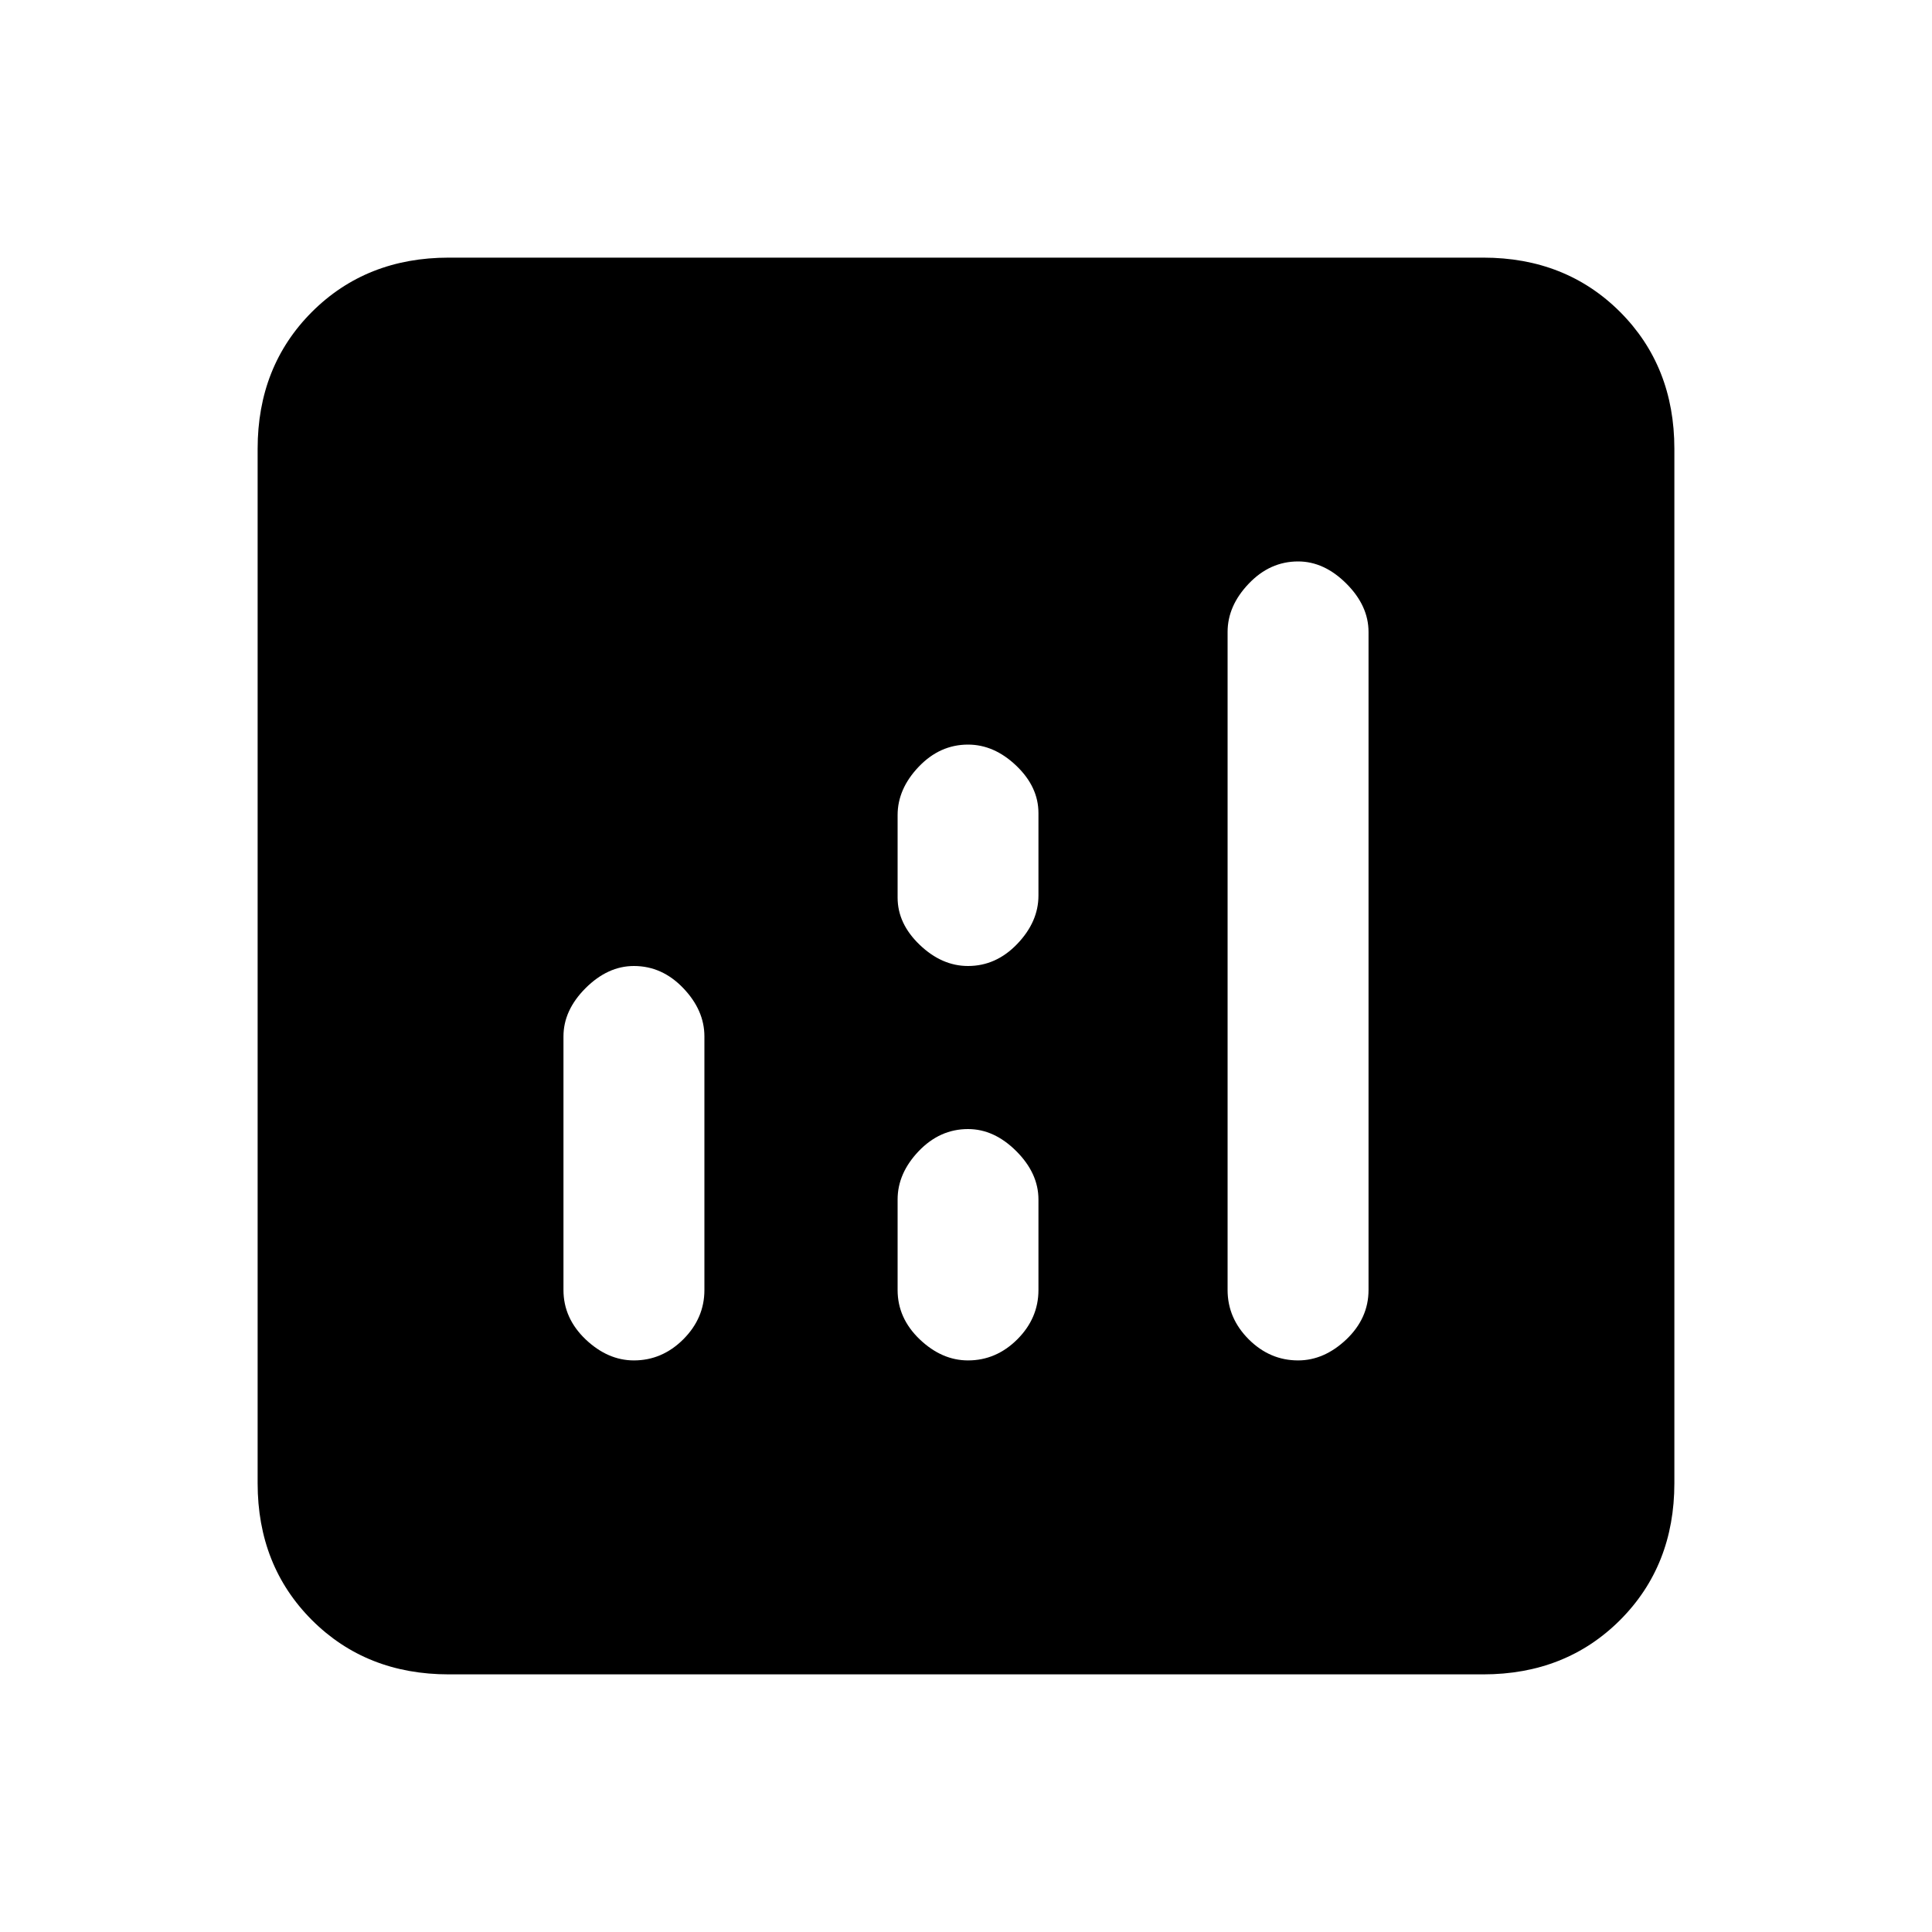 <svg xmlns="http://www.w3.org/2000/svg" height="20" width="20"><path d="M4.646 17.333Q3.792 17.333 3.229 16.771Q2.667 16.208 2.667 15.354V4.646Q2.667 3.792 3.229 3.229Q3.792 2.667 4.646 2.667H15.354Q16.208 2.667 16.771 3.229Q17.333 3.792 17.333 4.646V15.354Q17.333 16.208 16.771 16.771Q16.208 17.333 15.354 17.333ZM6.562 14.083Q6.854 14.083 7.073 13.865Q7.292 13.646 7.292 13.354V10.729Q7.292 10.458 7.073 10.229Q6.854 10 6.562 10Q6.292 10 6.062 10.229Q5.833 10.458 5.833 10.729V13.354Q5.833 13.646 6.062 13.865Q6.292 14.083 6.562 14.083ZM13.438 14.083Q13.708 14.083 13.938 13.865Q14.167 13.646 14.167 13.354V6.542Q14.167 6.271 13.938 6.042Q13.708 5.812 13.438 5.812Q13.146 5.812 12.927 6.042Q12.708 6.271 12.708 6.542V13.354Q12.708 13.646 12.927 13.865Q13.146 14.083 13.438 14.083ZM10.021 14.083Q10.312 14.083 10.531 13.865Q10.75 13.646 10.75 13.354V12.417Q10.75 12.146 10.521 11.917Q10.292 11.688 10.021 11.688Q9.729 11.688 9.51 11.917Q9.292 12.146 9.292 12.417V13.354Q9.292 13.646 9.521 13.865Q9.75 14.083 10.021 14.083ZM10.021 10Q10.312 10 10.531 9.771Q10.75 9.542 10.75 9.271V8.417Q10.75 8.146 10.521 7.927Q10.292 7.708 10.021 7.708Q9.729 7.708 9.51 7.938Q9.292 8.167 9.292 8.438V9.292Q9.292 9.562 9.521 9.781Q9.75 10 10.021 10Z"/></svg>